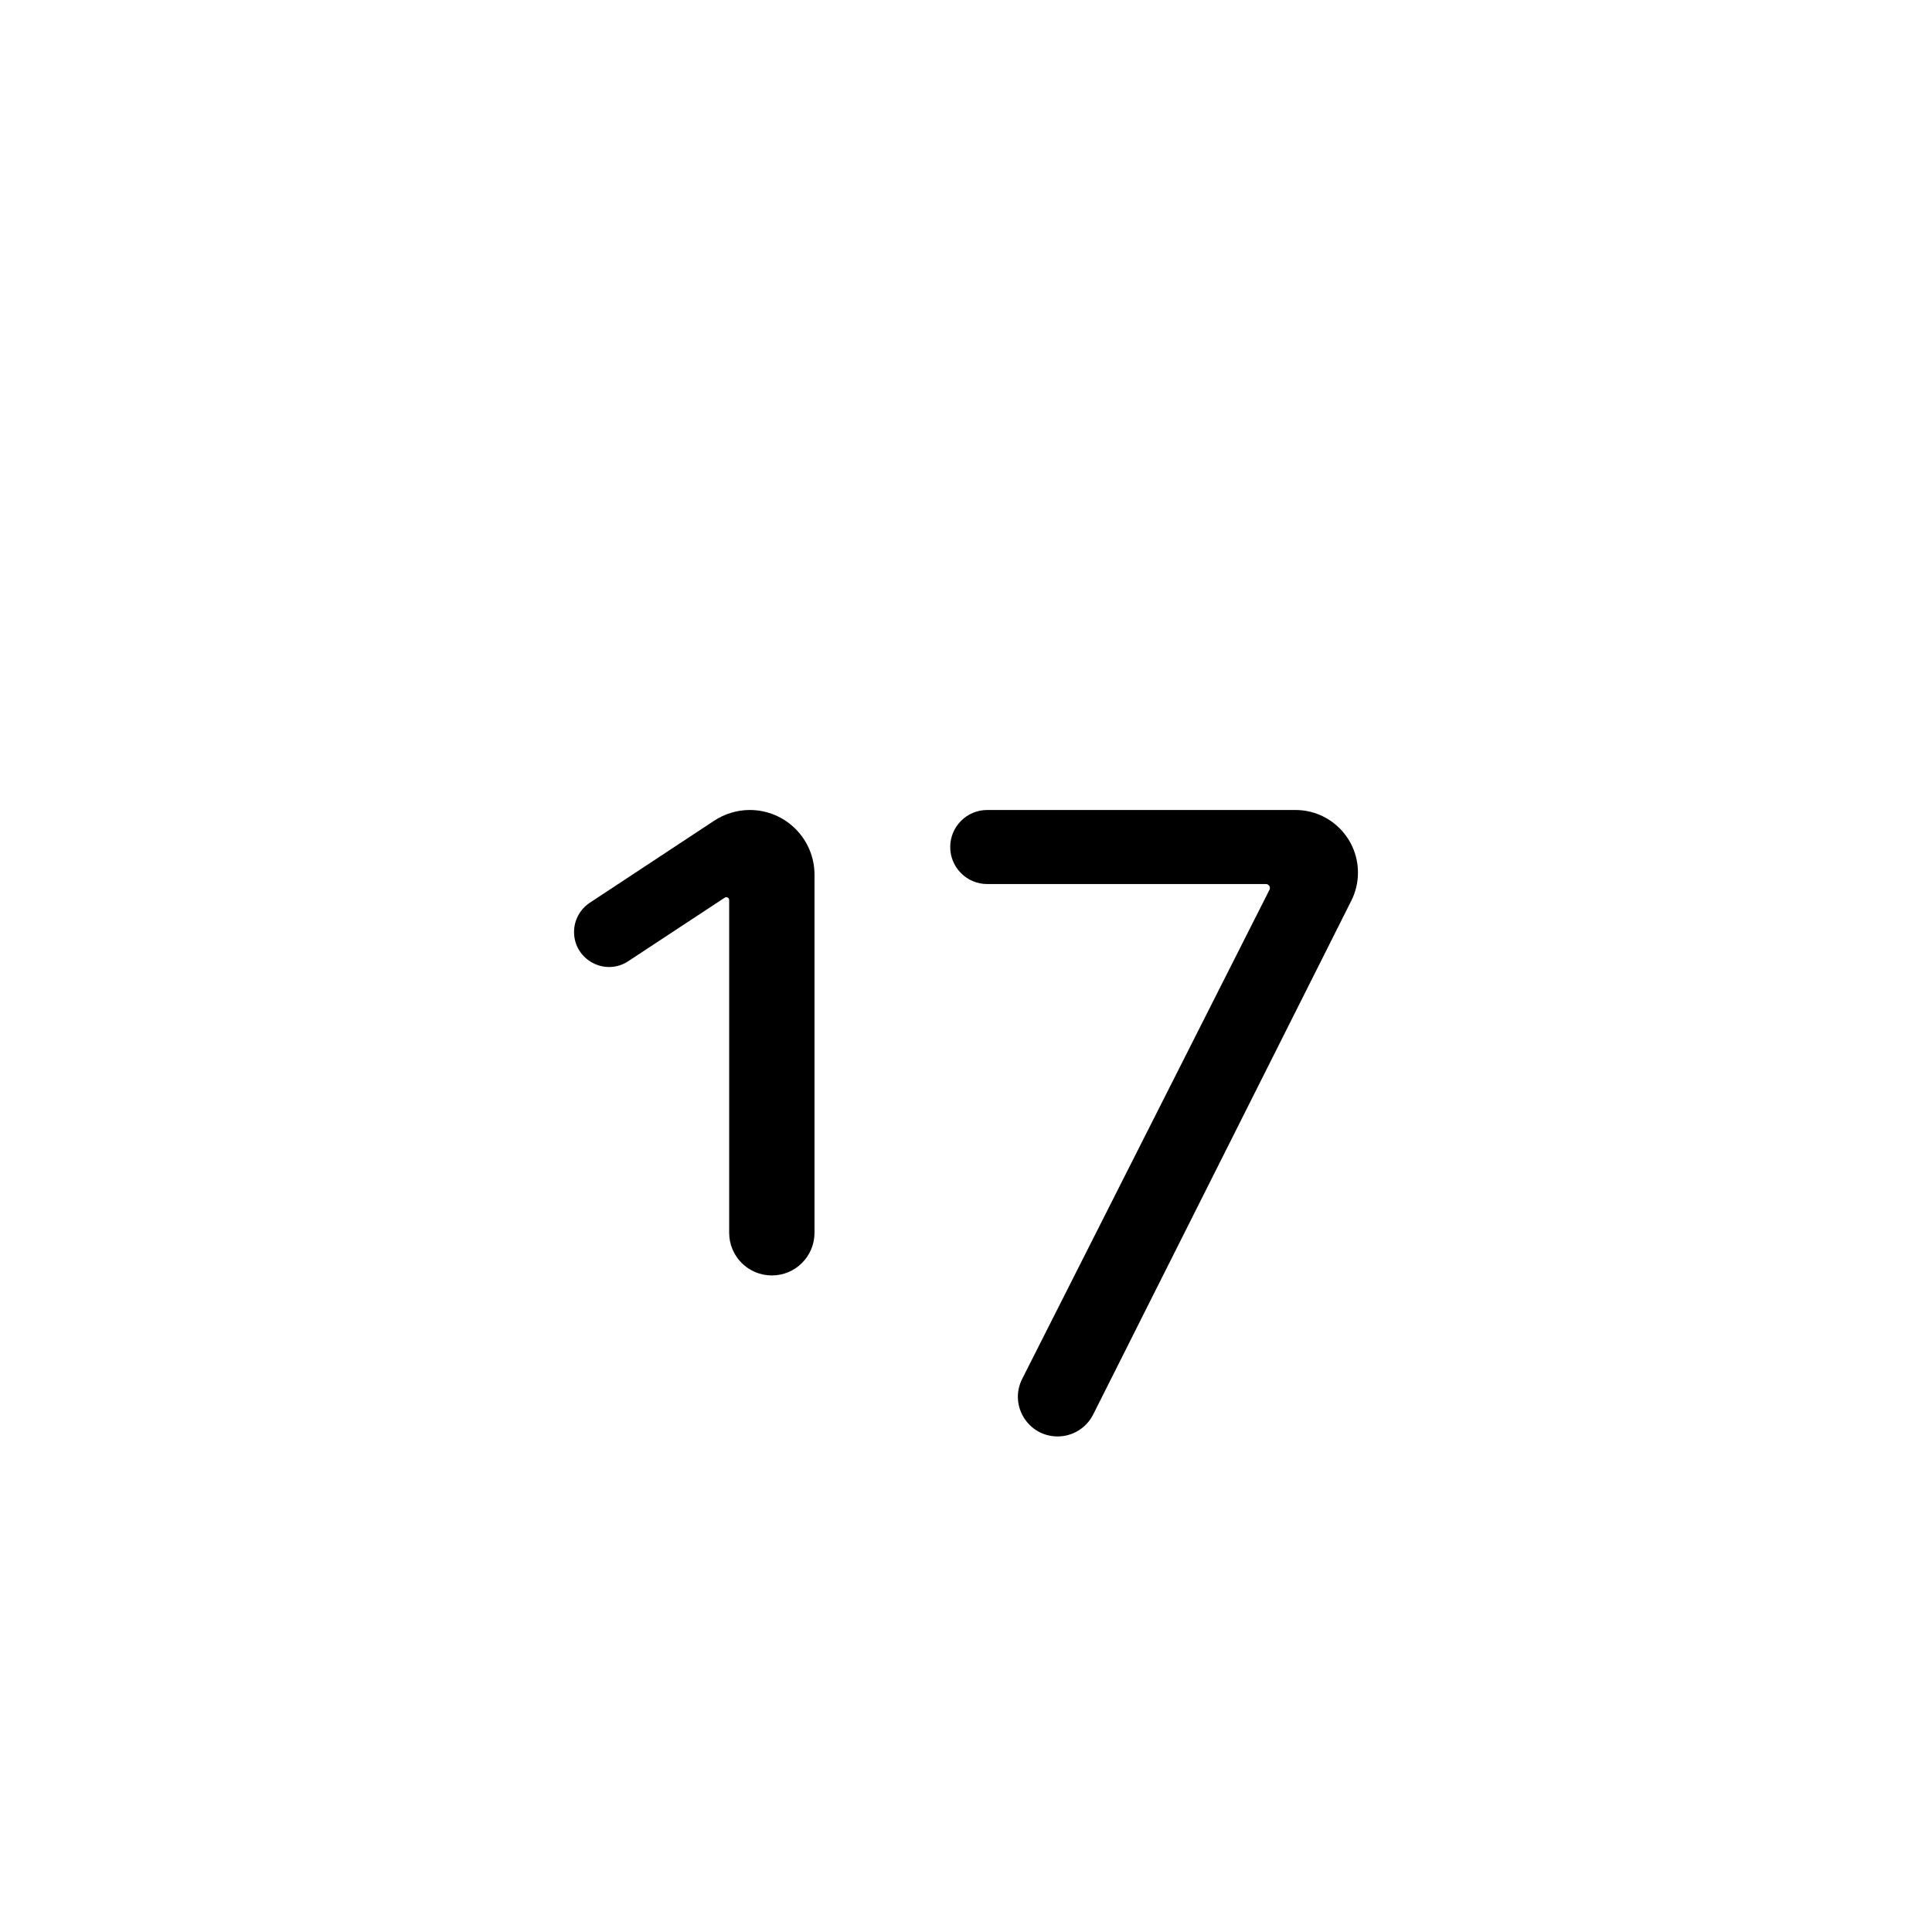 <svg width="24" height="24" viewBox="0 0 24 24" fill="none" xmlns="http://www.w3.org/2000/svg">
<path d="M12.698 17.129C12.532 17.457 12.771 17.844 13.138 17.844C13.324 17.844 13.495 17.739 13.579 17.573L16.787 11.188C16.841 11.08 16.869 10.961 16.869 10.84C16.869 10.41 16.521 10.062 16.092 10.062H12.264C12.01 10.062 11.804 10.268 11.804 10.522C11.804 10.776 12.01 10.982 12.264 10.982H15.726C15.753 10.982 15.775 11.004 15.775 11.031C15.775 11.039 15.773 11.046 15.77 11.053L12.698 17.129Z" fill="currentColor" />
<path d="M9.314 10.062C9.758 10.062 10.118 10.422 10.118 10.866V15.314C10.118 15.607 9.881 15.844 9.588 15.844C9.295 15.844 9.058 15.607 9.058 15.314V11.181C9.058 11.161 9.042 11.145 9.023 11.145C9.016 11.145 9.009 11.147 9.003 11.151L7.805 11.94C7.516 12.131 7.131 11.923 7.131 11.577C7.131 11.431 7.205 11.295 7.327 11.214L8.872 10.195C9.003 10.109 9.157 10.062 9.314 10.062Z" fill="currentColor" />
</svg>
